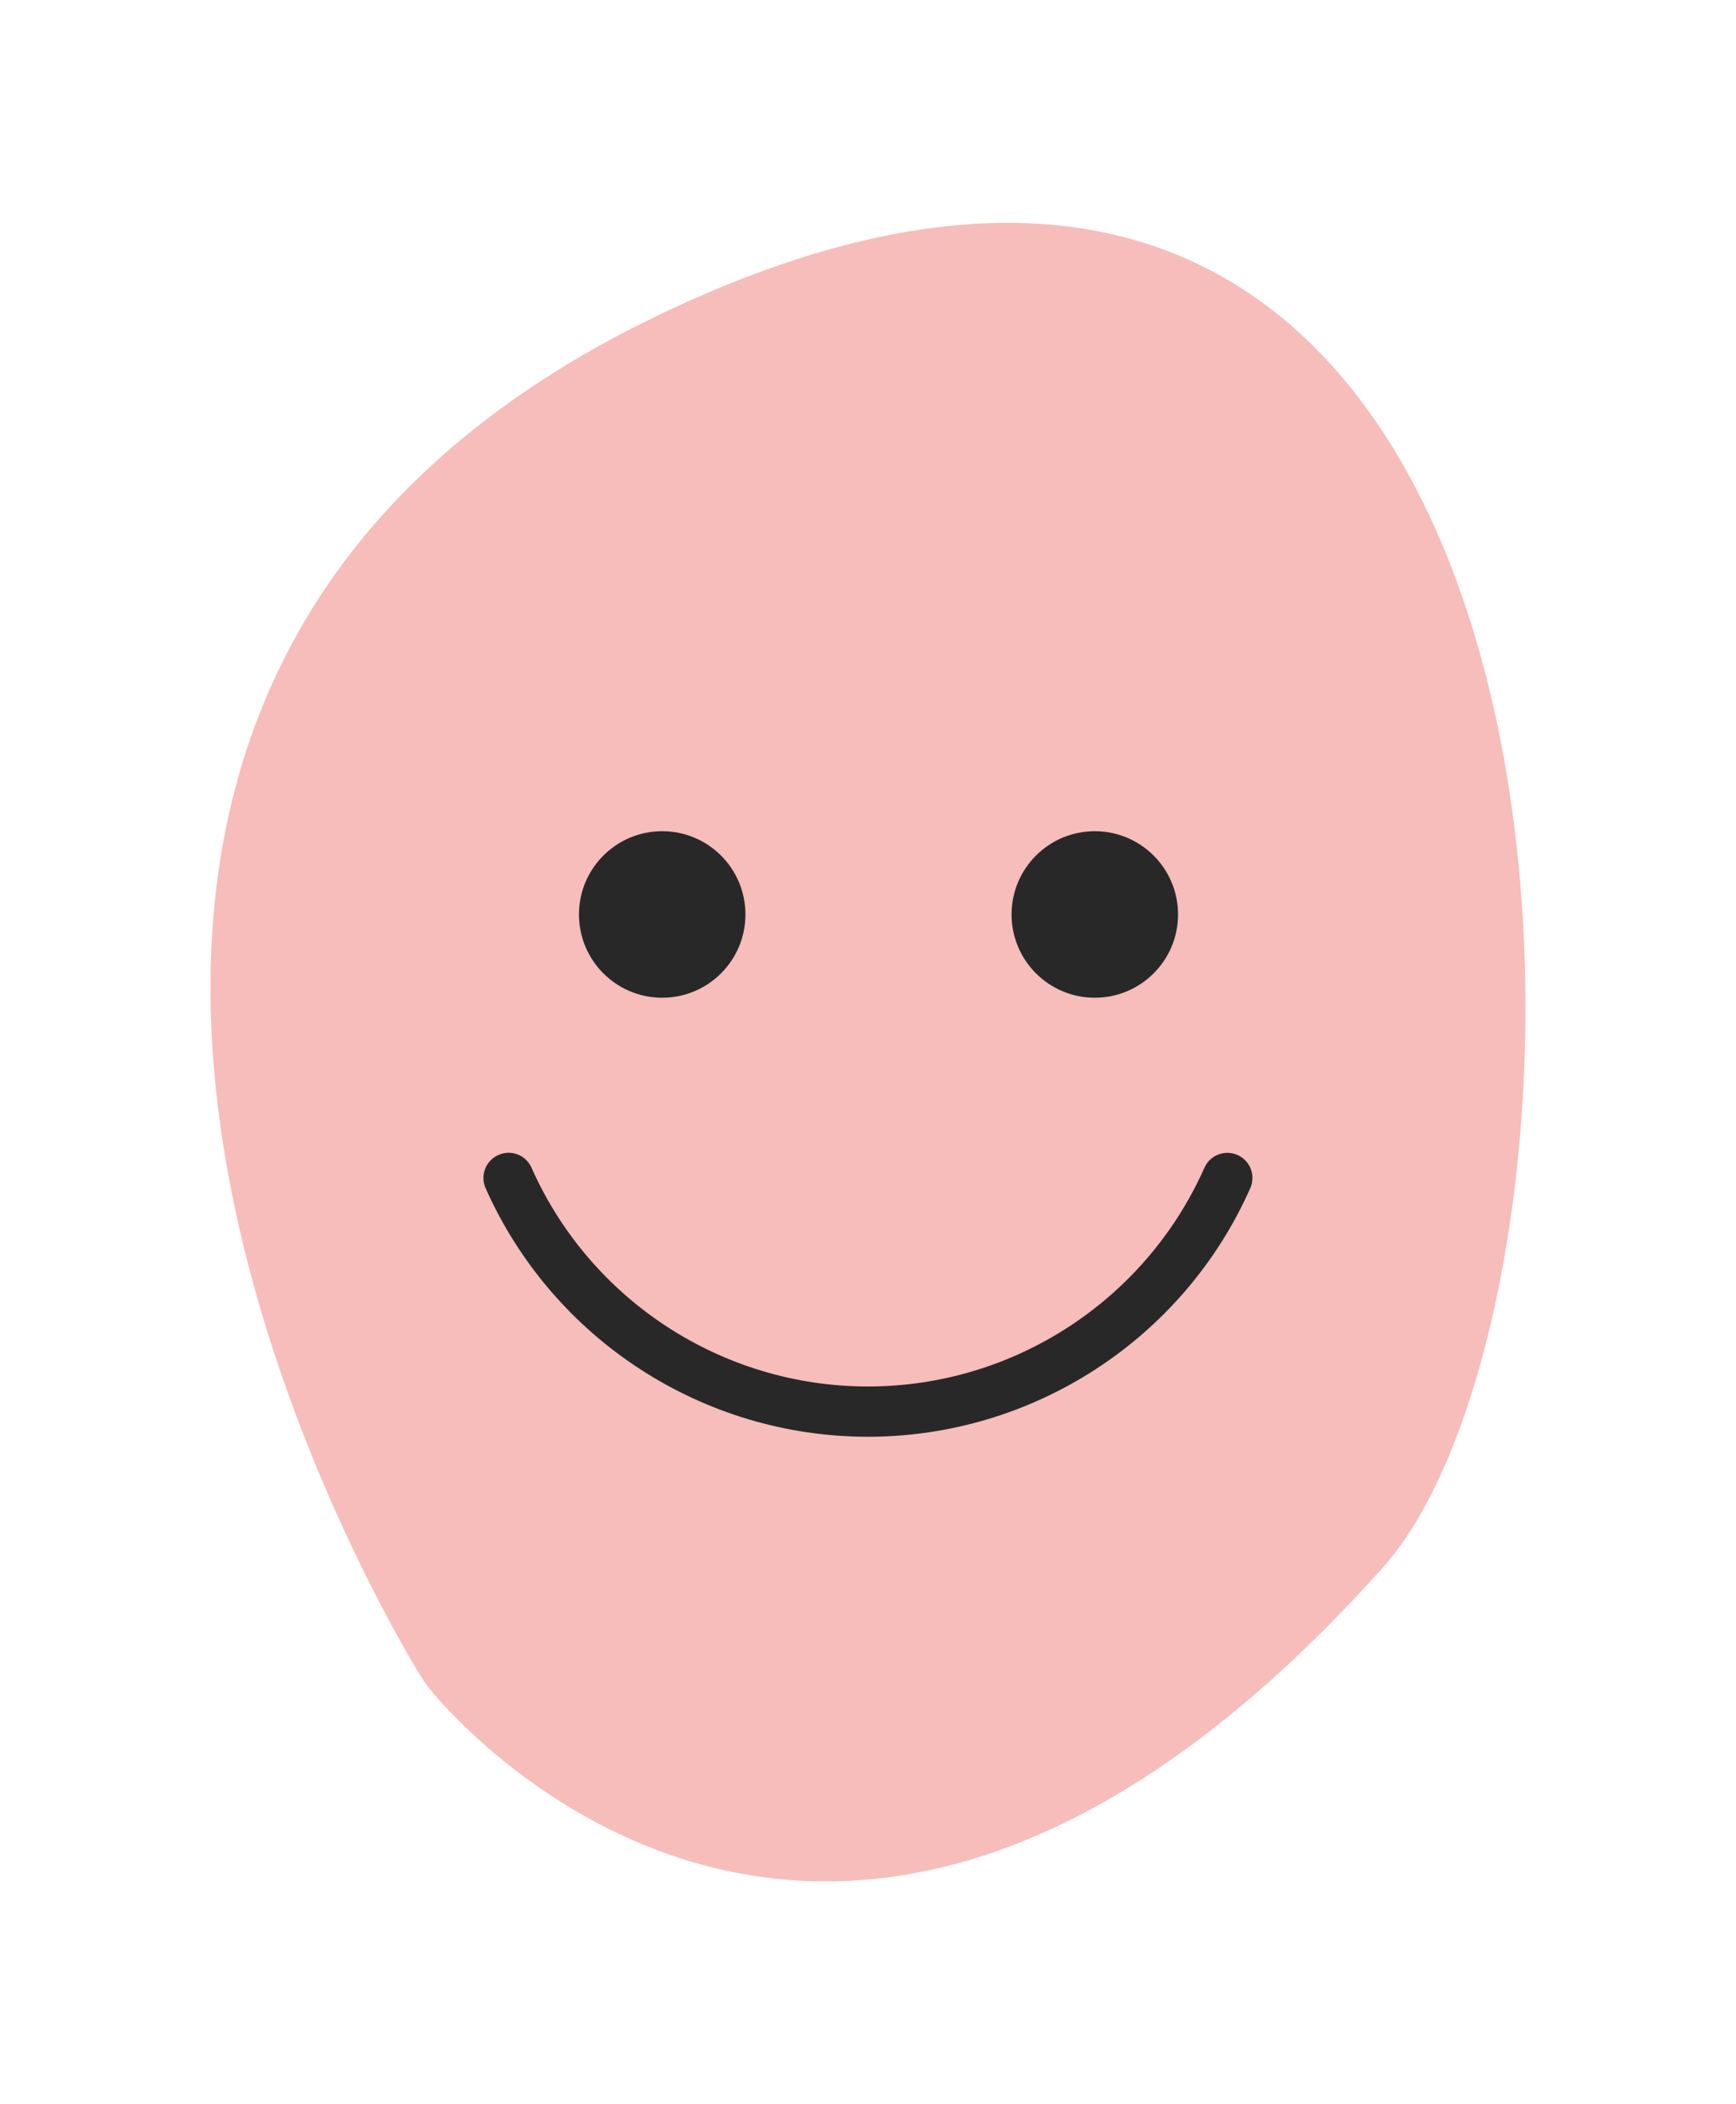 <?xml version="1.0" encoding="utf-8"?>
<!-- Generator: Adobe Illustrator 26.2.1, SVG Export Plug-In . SVG Version: 6.00 Build 0)  -->
<svg version="1.1" id="Ebene_1" xmlns="http://www.w3.org/2000/svg" xmlns:xlink="http://www.w3.org/1999/xlink" x="0px" y="0px"
	 viewBox="0 0 152.05 184.25" style="enable-background:new 0 0 152.05 184.25;" xml:space="preserve">
<style type="text/css">
	.st0{fill:#F6BDBA;}
	.st1{fill:#282828;}
</style>
<path class="st0" d="M38.21,148.57c-0.62-0.7-1.13-1.41-1.61-2.21C30.53,136.21-13.29,57.71,62.07,25.6
	c80.65-34.36,81.26,86.84,59.04,111.66C76.49,187.11,44.05,155.19,38.21,148.57"/>
<g>
	<g>
		<g>
			<circle class="st1" cx="58" cy="80.07" r="7.29"/>
		</g>
		<g>
			<circle class="st1" cx="95.89" cy="80.07" r="7.29"/>
		</g>
		<g>
			<path class="st1" d="M76.02,125.8c-14.46,0-27.61-8.54-33.49-21.77c-0.49-1.11,0.01-2.41,1.12-2.9c1.11-0.5,2.41,0,2.9,1.11
				c5.17,11.64,16.74,19.16,29.47,19.16c12.73,0,24.3-7.52,29.47-19.15c0.49-1.11,1.79-1.61,2.9-1.12c1.11,0.49,1.61,1.79,1.12,2.9
				C103.64,117.25,90.49,125.8,76.02,125.8z"/>
		</g>
	</g>
</g>
</svg>

